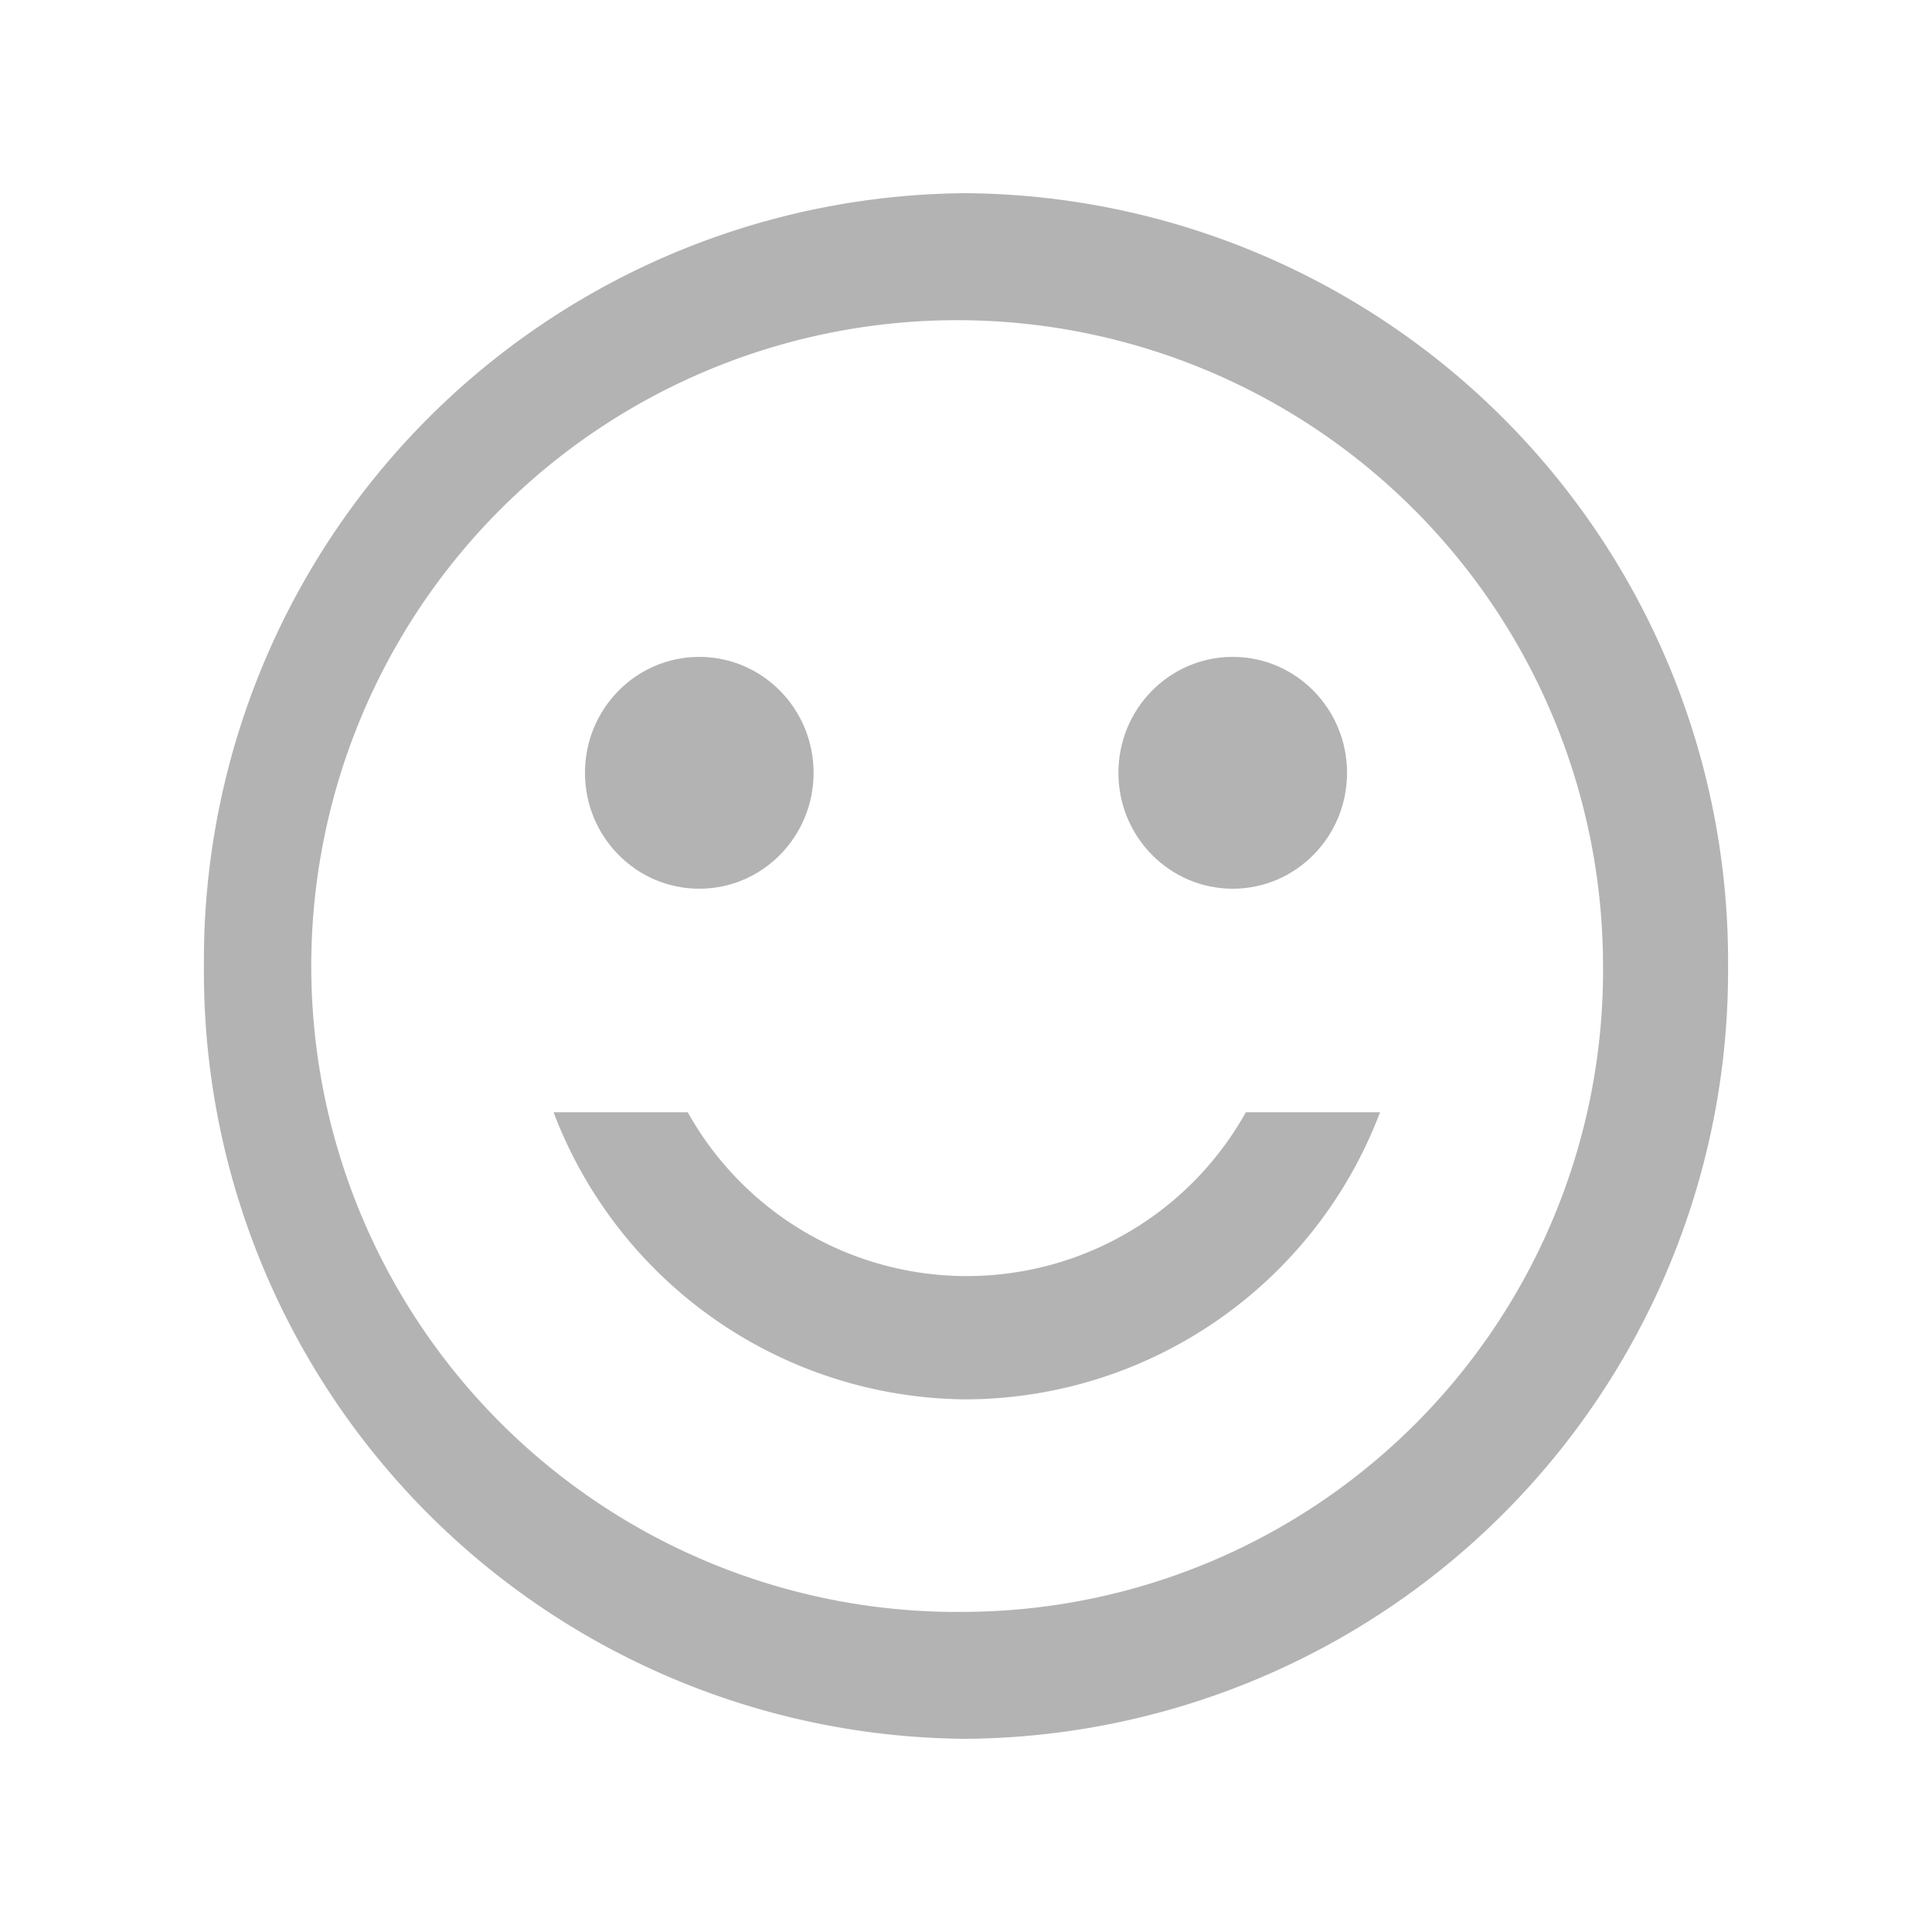 <svg xmlns="http://www.w3.org/2000/svg" width="1in" height="1in" viewBox="0 0 72 72"><defs><style>.cls-1{fill:#b3b3b3;}</style></defs><title>Artboard 1</title><ellipse class="cls-1" cx="45.94" cy="28.8" rx="4.26" ry="4.32"/><ellipse class="cls-1" cx="26.06" cy="28.8" rx="4.26" ry="4.32"/><path class="cls-1" d="M36 7.2a28.58 28.58 0 0 0-28.4 28.8 28.58 28.58 0 0 0 28.4 28.8 28.62 28.62 0 0 0 28.4-28.8 28.62 28.62 0 0 0-28.4-28.8zm0 52.87a24.07 24.07 0 1 1 23.74-24.07 23.9 23.9 0 0 1-23.74 24.07zM36 52.15a16.56 16.56 0 0 0 15.43-10.7h-5a11.91 11.91 0 0 1-20.8 0h-5a16.56 16.56 0 0 0 15.37 10.7z"/></svg>